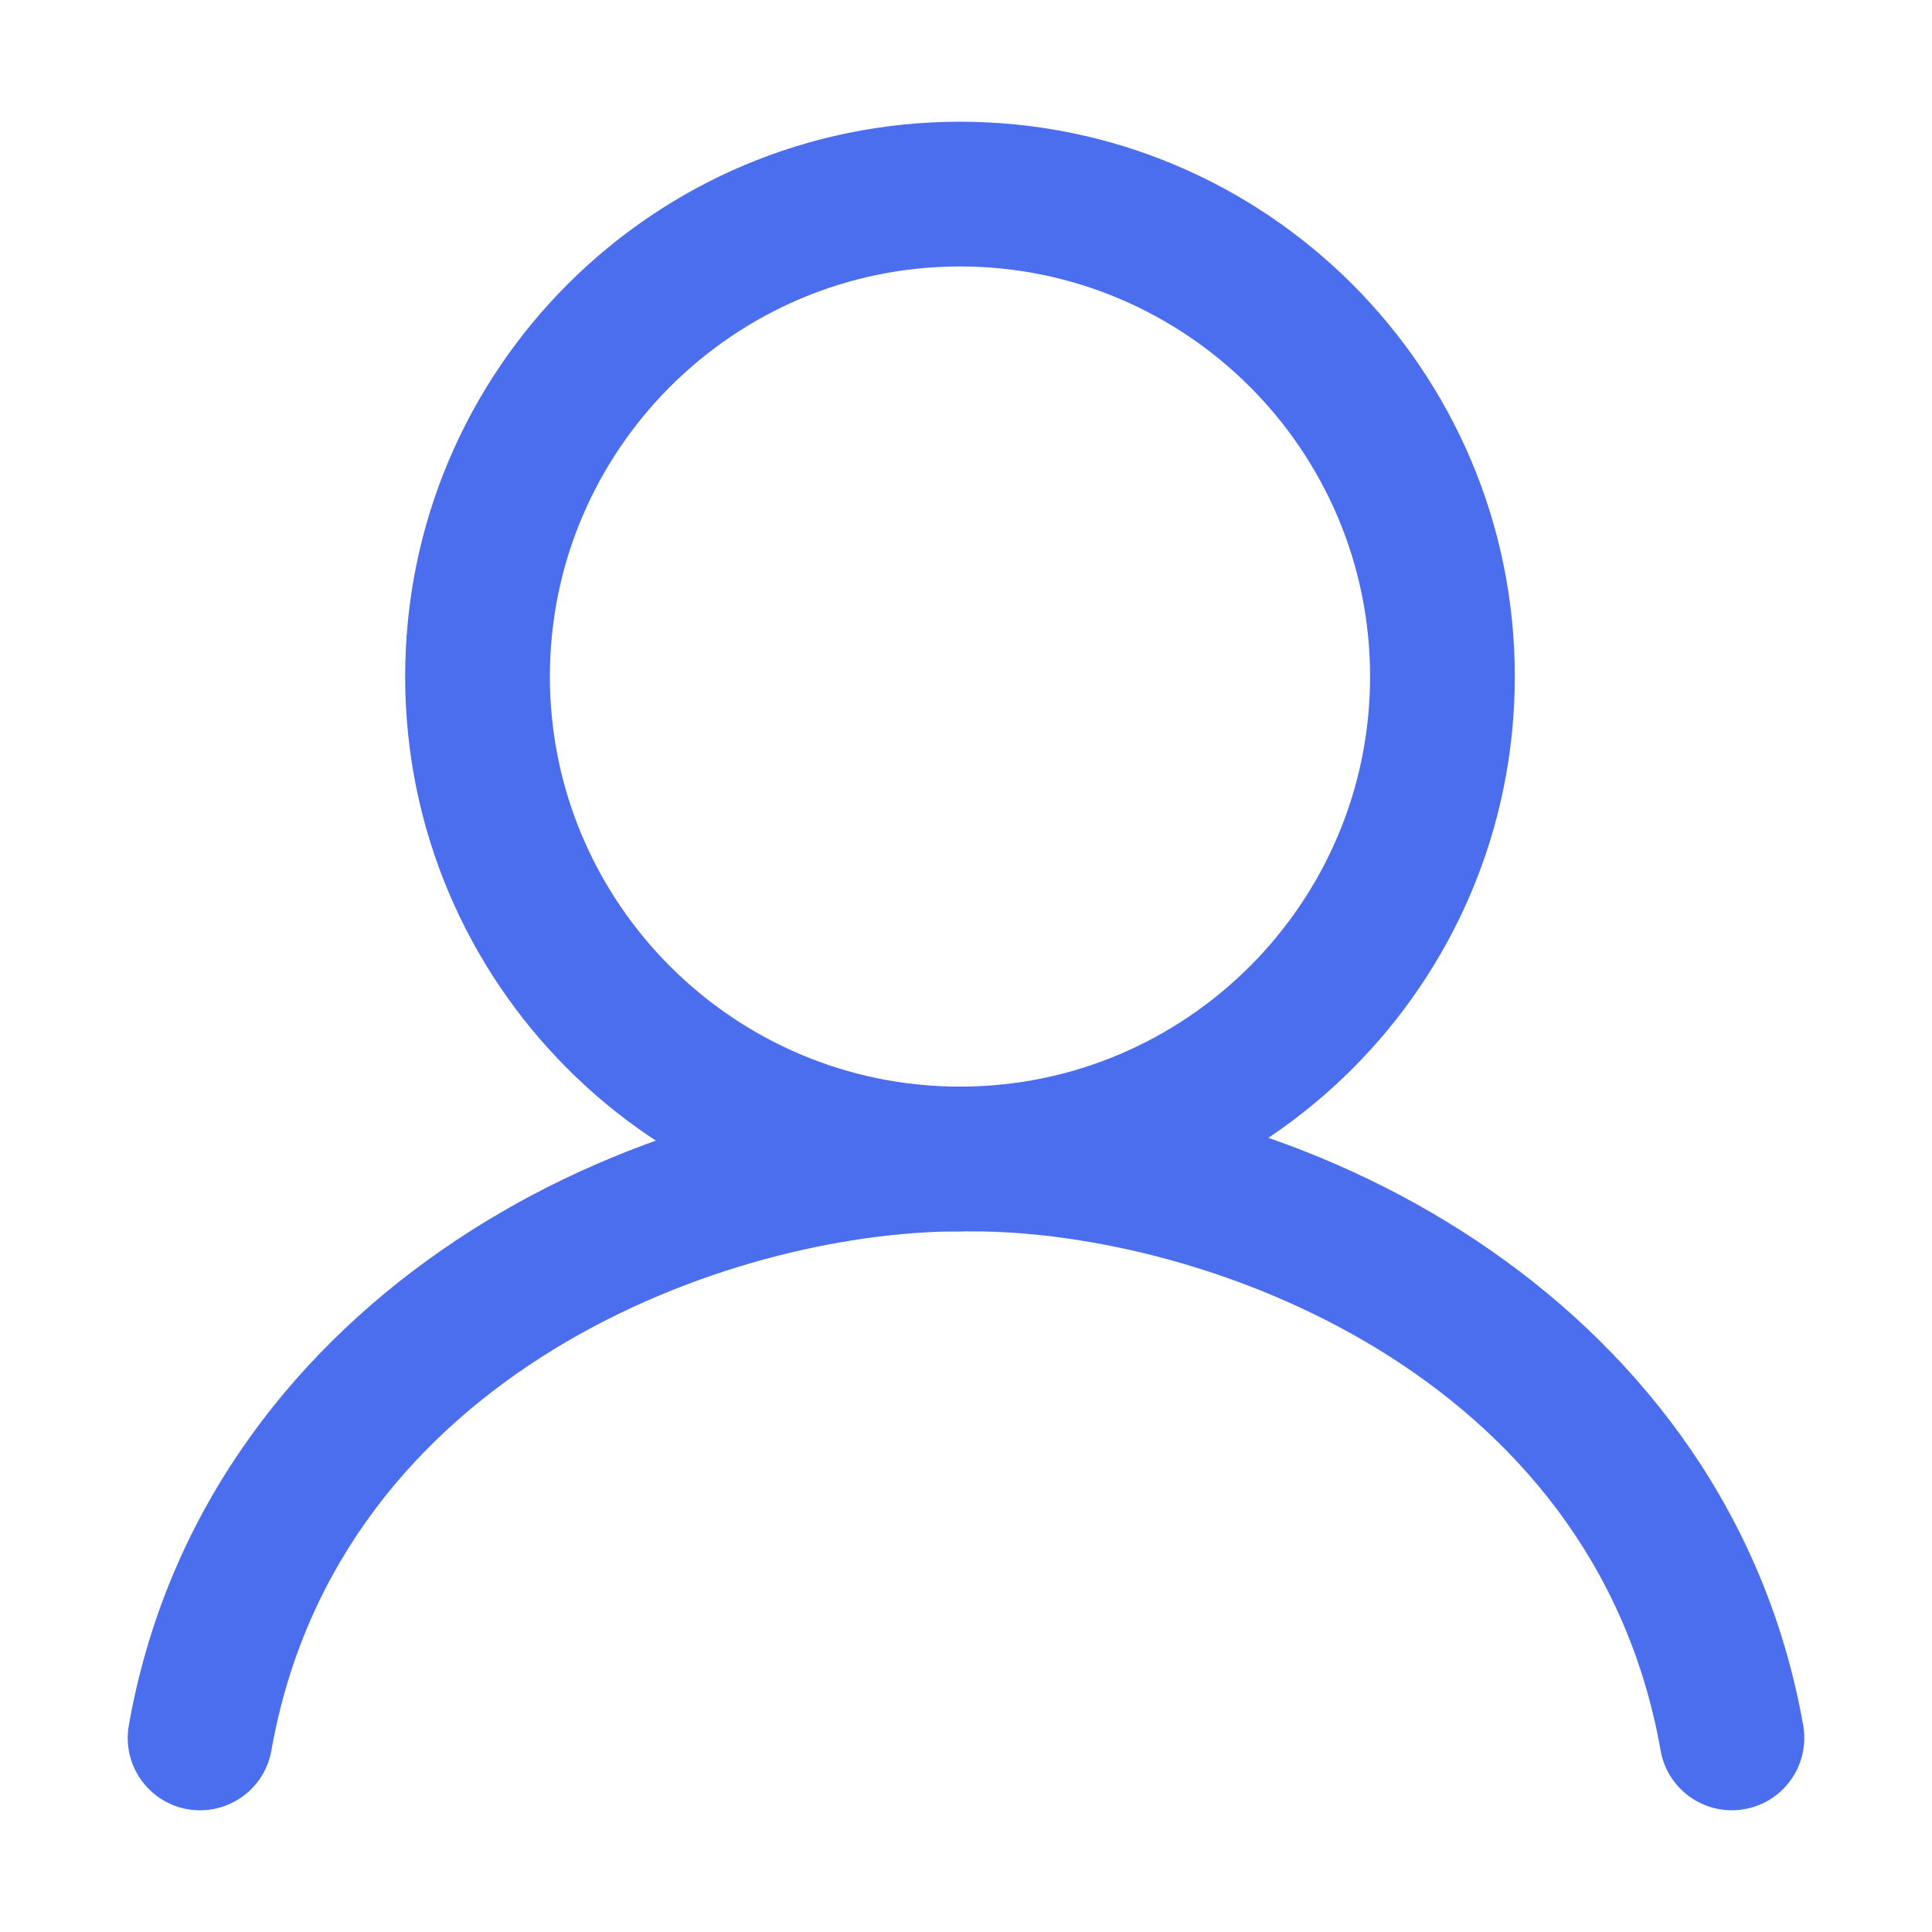 <svg xmlns="http://www.w3.org/2000/svg" xmlns:xlink="http://www.w3.org/1999/xlink" fill="none" version="1.1" width="34" height="34" viewBox="0 0 34 34"><defs><clipPath id="master_svg0_288_02988"><rect x="0" y="0" width="34" height="34" rx="0"/></clipPath></defs><g clip-path="url(#master_svg0_288_02988)"><g><path d="M16.894,4.689C20.873,4.689,24.111,7.926,24.111,11.906C24.111,15.885,20.873,19.123,16.894,19.123C12.914,19.123,9.677,15.885,9.677,11.906C9.677,7.926,12.914,4.689,16.894,4.689ZM16.894,2.142C11.501,2.142,7.13,6.513,7.13,11.906C7.13,17.298,11.501,21.67,16.894,21.67C22.286,21.67,26.658,17.298,26.658,11.906C26.658,6.513,22.286,2.142,16.894,2.142Z" fill="#4B6EEF" fill-opacity="1"/></g><g><path d="M3.523,31.858C3.449,31.858,3.375,31.852,3.3,31.839C2.607,31.717,2.145,31.056,2.267,30.363C3.556,23.062,10.765,19.123,16.894,19.123C17.597,19.123,18.167,19.693,18.167,20.396C18.167,21.1,17.597,21.67,16.894,21.67C12.832,21.67,5.95,24.15,4.776,30.806C4.667,31.424,4.129,31.858,3.523,31.858Z" fill="#4B6EEF" fill-opacity="1"/></g><g><path d="M30.477,31.858C29.87,31.858,29.333,31.424,29.224,30.806C28.05,24.15,21.168,21.67,17.106,21.67C16.403,21.67,15.833,21.1,15.833,20.396C15.833,19.692,16.403,19.122,17.106,19.122C23.235,19.122,30.445,23.062,31.733,30.363C31.855,31.056,31.393,31.716,30.7,31.838C30.625,31.852,30.55,31.858,30.477,31.858Z" fill="#4B6EEF" fill-opacity="1"/></g></g></svg>